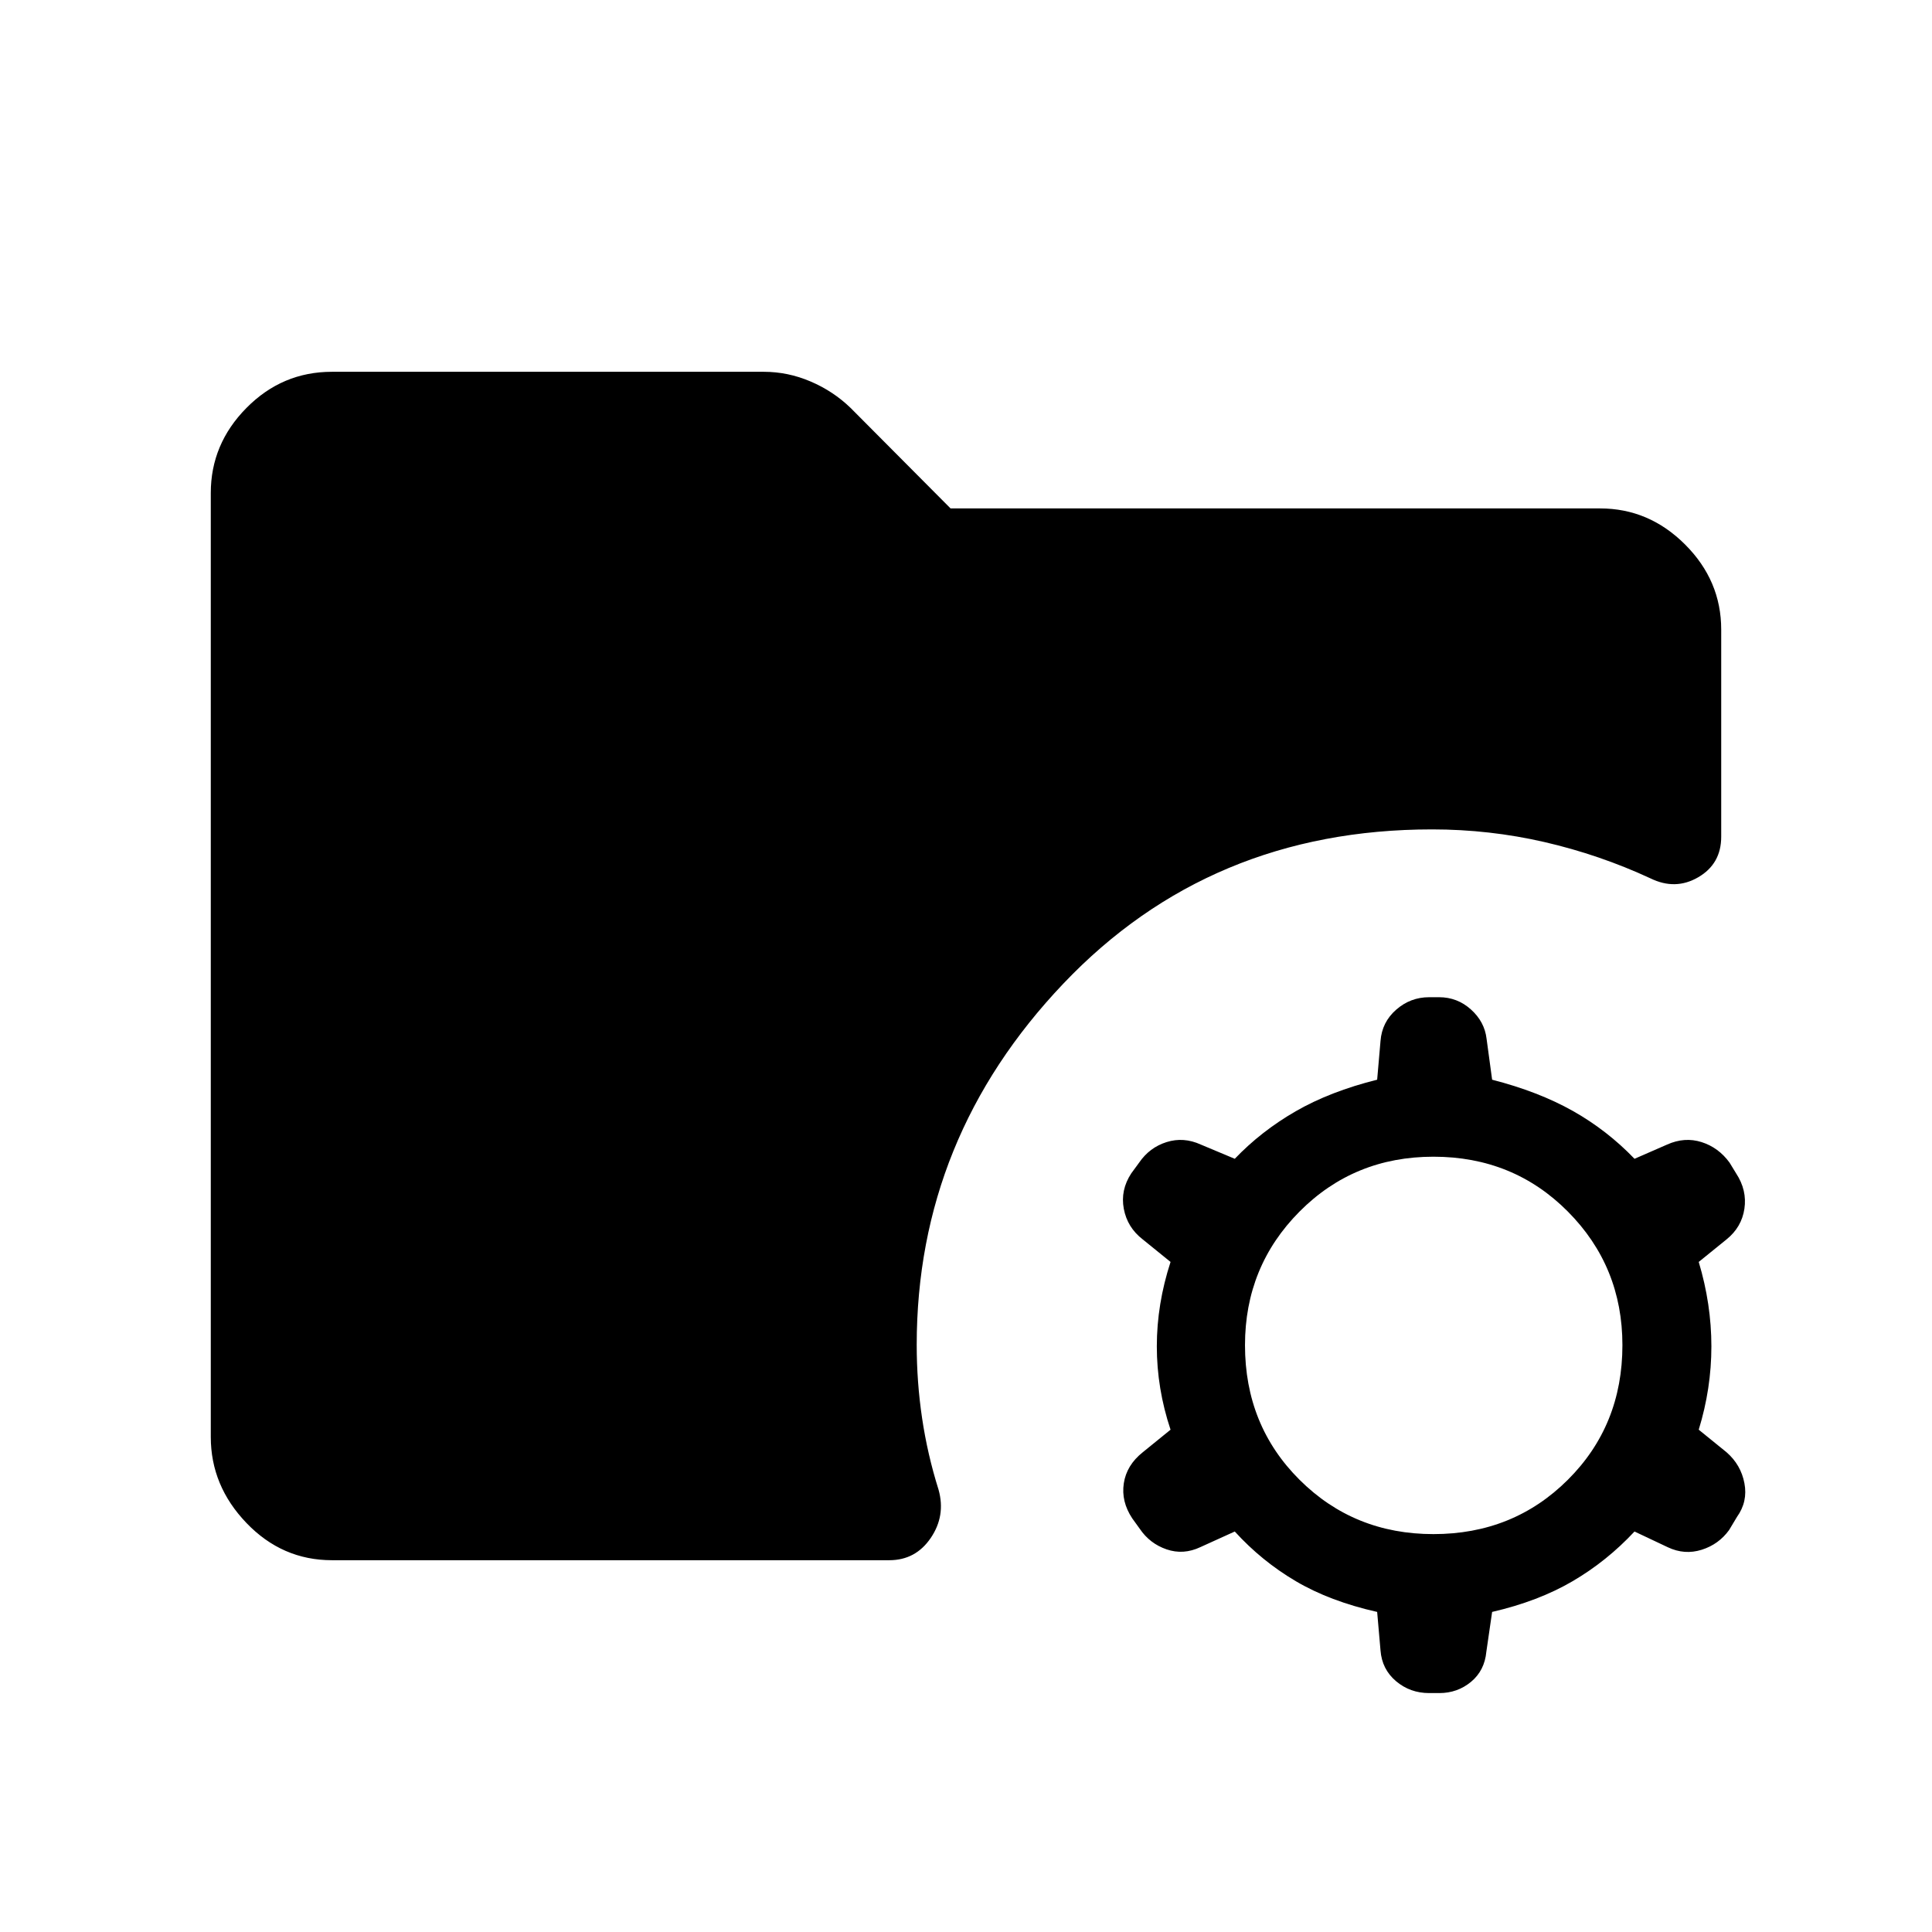 <svg xmlns="http://www.w3.org/2000/svg" height="40" viewBox="0 -960 960 960" width="40"><path d="M712.27-197.71q39.69 0 66.79-27 27.11-27.01 27.11-66.89 0-39.11-27.11-66.38-27.1-27.26-66.79-27.26-39.44 0-66.54 27.26-27.1 27.27-27.1 66.38 0 39.88 27.1 66.89 27.1 27 66.54 27Zm-2.14 78.99q-9.46 0-16.45-5.91-6.99-5.91-7.71-15.27l-1.67-19.14q-23.48-5.29-40.41-15.27-16.93-9.97-30.34-24.69l-17.05 7.74q-8.45 4-16.83 1.13-8.37-2.87-13.34-10.24l-3.73-5.17q-5.55-8.37-4.19-17.39 1.36-9.02 9.41-15.44l13.82-11.22q-6.82-20.45-6.82-41.42 0-20.97 6.82-41.94l-13.82-11.2q-7.66-5.91-9.41-15.21-1.74-9.31 3.72-17.61l3.91-5.34q5.15-7.52 13.62-10.19 8.47-2.67 17.02 1.23l16.87 7.07q13.12-13.72 30.25-23.6 17.14-9.88 40.5-15.7l1.67-19.26q.72-9.35 7.79-15.54 7.06-6.19 16.39-6.19h4.91q9.07 0 15.85 6.1 6.78 6.1 7.76 14.56l2.76 20.33q23.04 5.92 40.08 15.51 17.03 9.59 30.67 23.79l16.19-7.07q8.71-3.9 17.12-1.23 8.42 2.67 13.91 10.19l3.29 5.39q5.46 8.33 4.1 17.52-1.36 9.19-8.88 15.25l-13.82 11.2q6.29 20.97 6.29 41.94t-6.29 41.42l13.82 11.21q7.14 6.22 8.88 15.38 1.75 9.15-3.71 16.77l-3.91 6.52q-5.16 7.12-13.64 9.79-8.48 2.66-16.75-1.24l-16.6-7.84q-13.72 14.72-30.76 24.69-17.04 9.98-39.99 15.27l-2.87 19.78q-.87 9.36-7.61 14.95t-15.75 5.59h-5.07Zm-545.19-66.02q-24.73 0-42.46-18.48-17.74-18.47-17.74-42.77v-469.07q0-24.32 17.74-42.26 17.73-17.94 42.46-17.94h214.59q11.99 0 23.28 4.83 11.29 4.83 19.87 13.15l49.65 49.91h322.73q24.32 0 42.26 17.94 17.94 17.94 17.94 42.25v102.94q0 13.47-11.39 20.12-11.38 6.65-23.83.54-25.23-11.69-52.57-18-27.33-6.3-55.92-6.3-110.28 0-183.16 76.62t-72.88 179.54q0 18.37 2.67 36.38 2.67 18.02 8.19 35.58 3.62 12.93-3.89 23.97-7.51 11.05-20.6 11.05H164.94Z"/></svg>